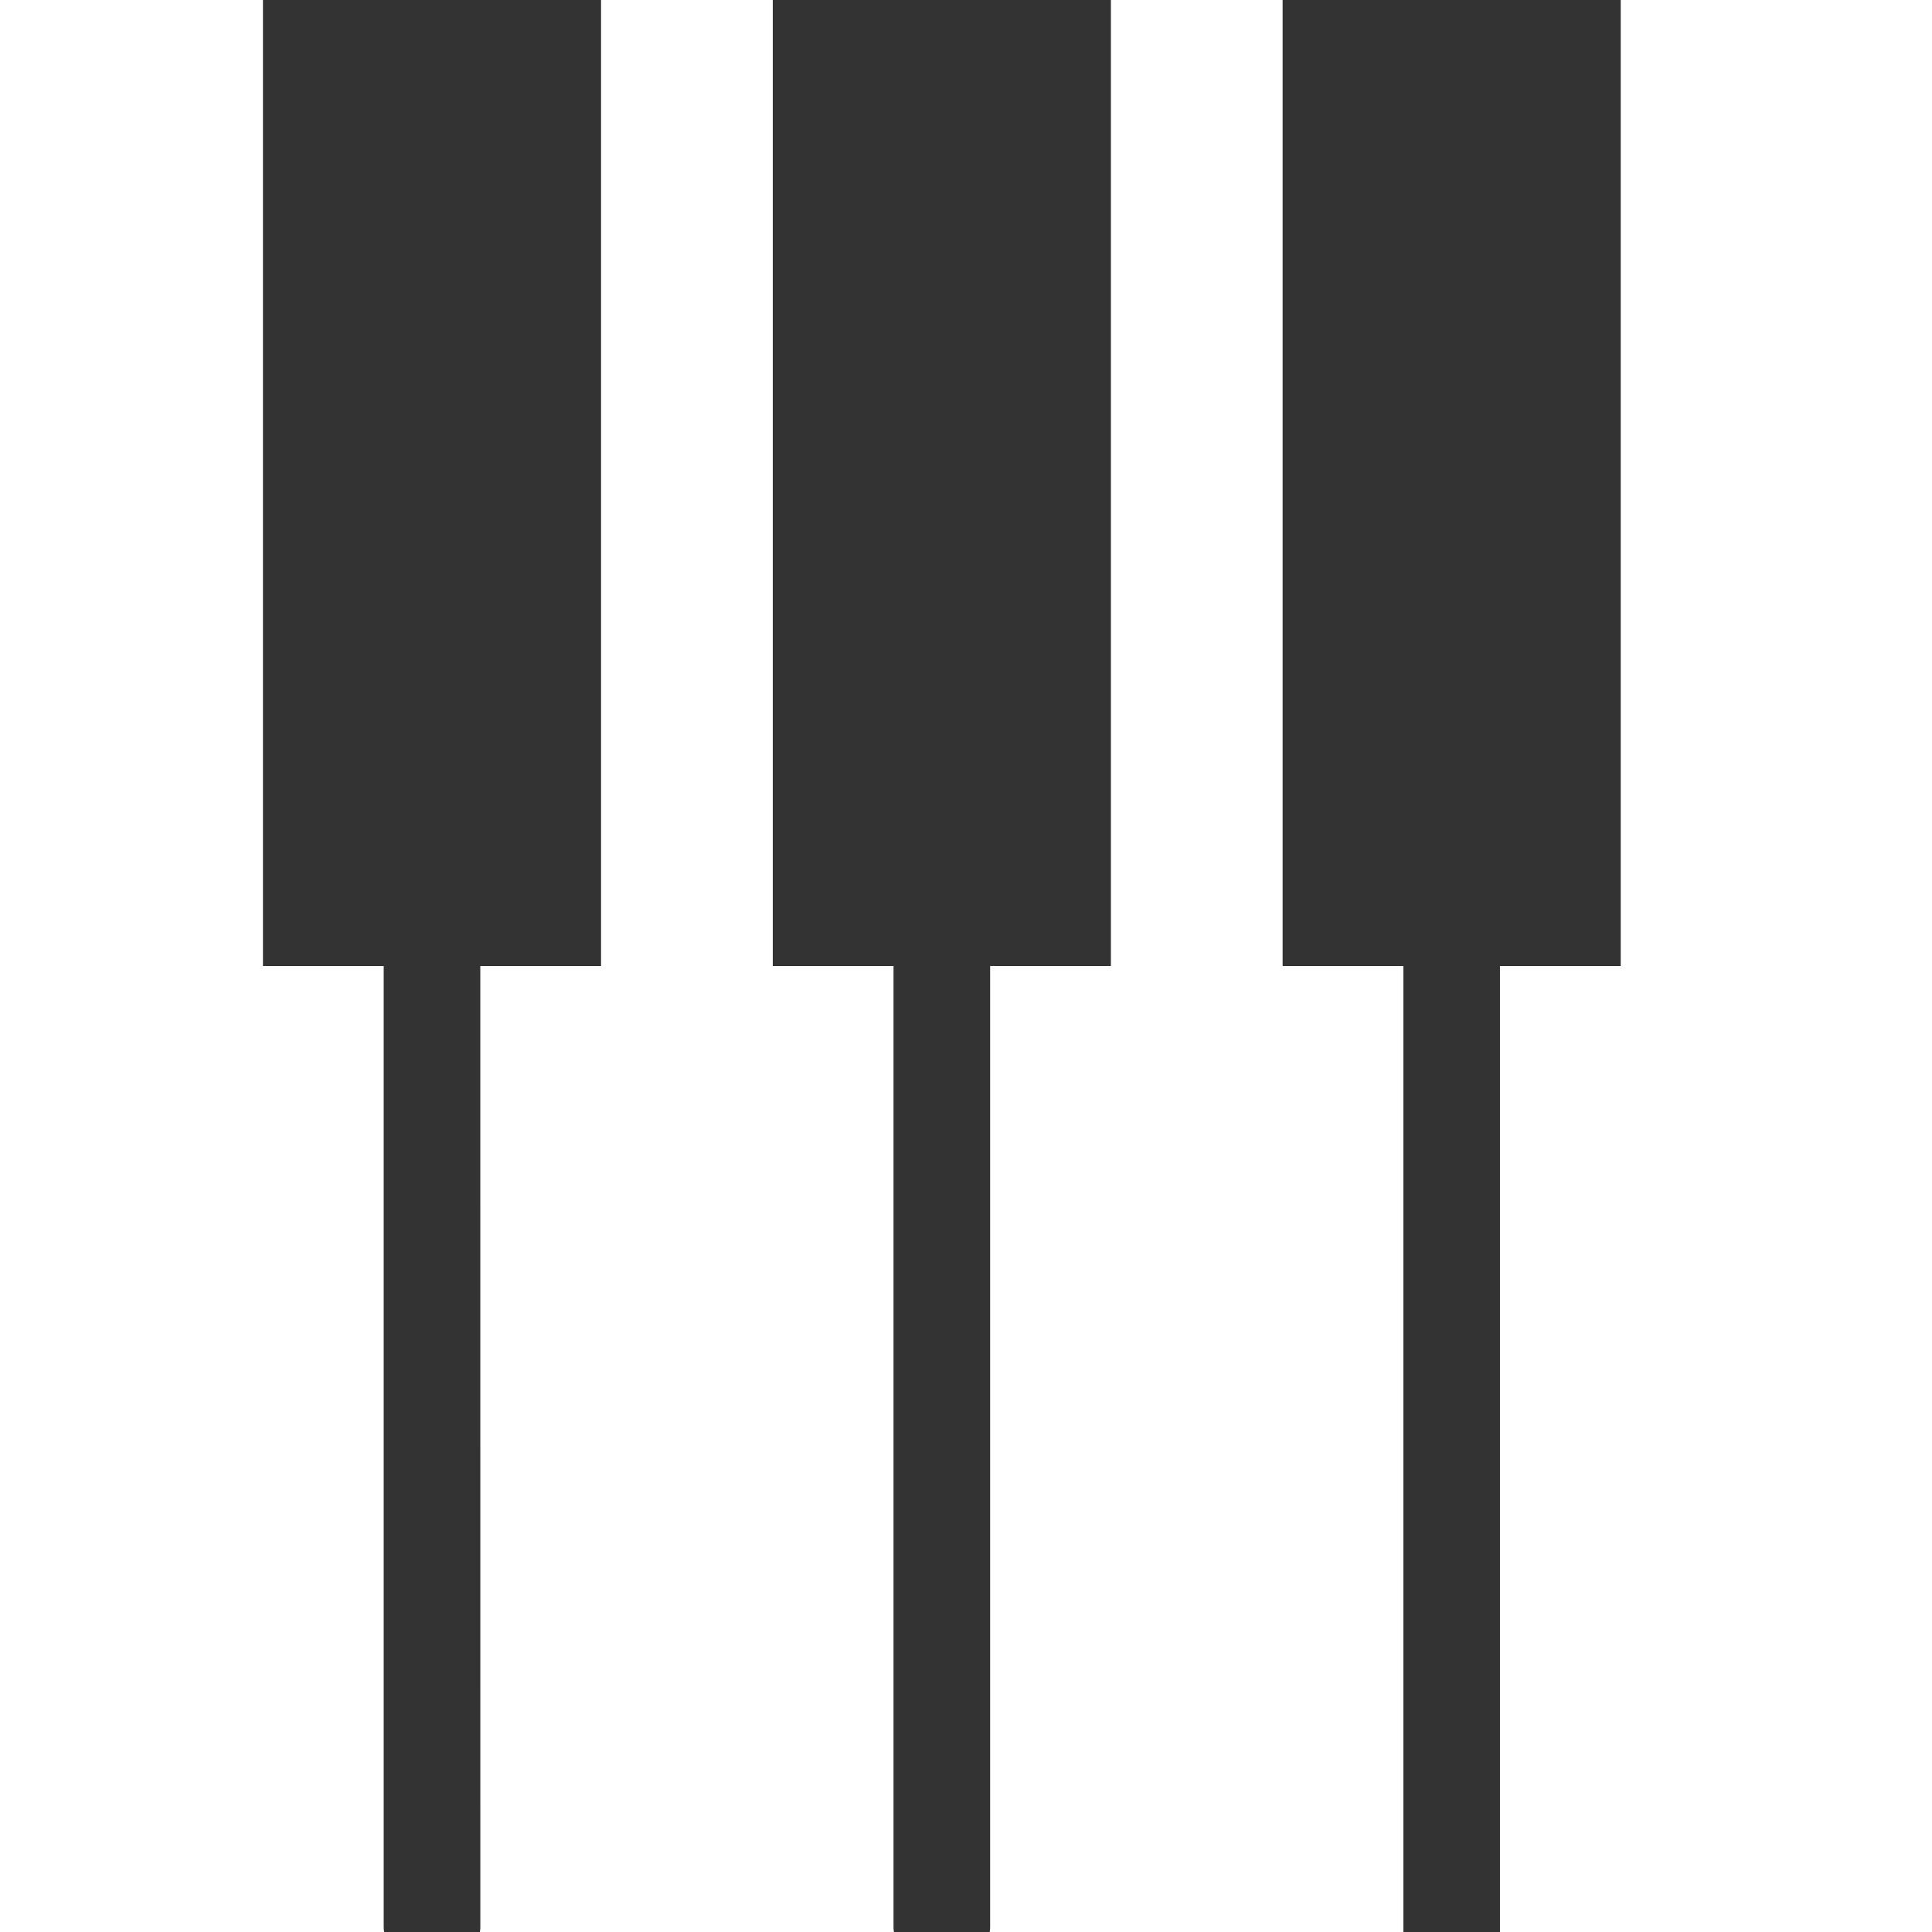 <svg fill="white" version="1.1" id="Capa_1" xmlns="http://www.w3.org/2000/svg" xmlns:xlink="http://www.w3.org/1999/xlink" 
	 width="800px" height="800px" viewBox="0 0 322.524 322.524"
	 xml:space="preserve">
<rect x="0" y="0" width="322.524" height="322.524" fill="#333333" stroke="none"/>
<g>
	<g>
		<path d="M80.181,161.262h20.157V0h28.667v161.262h20.158v160.589c0,0.231,0.048,0.446,0.071,0.673h-69.12
			c0.023-0.227,0.071-0.441,0.071-0.673L80.181,161.262L80.181,161.262z"/>
		<path d="M234.277,161.262v161.262h-69.057c0.021-0.227,0.073-0.441,0.073-0.673V161.262h20.159V0h28.665v161.262H234.277z"/>
		<polygon points="322.524,322.524 250.402,322.524 250.402,161.262 270.56,161.262 270.56,0 322.524,0 		"/>
		<path d="M0,0h43.896v161.262h20.157v160.589c0,0.231,0.048,0.446,0.071,0.673H0V0z"/>
	</g>
</g>
</svg>